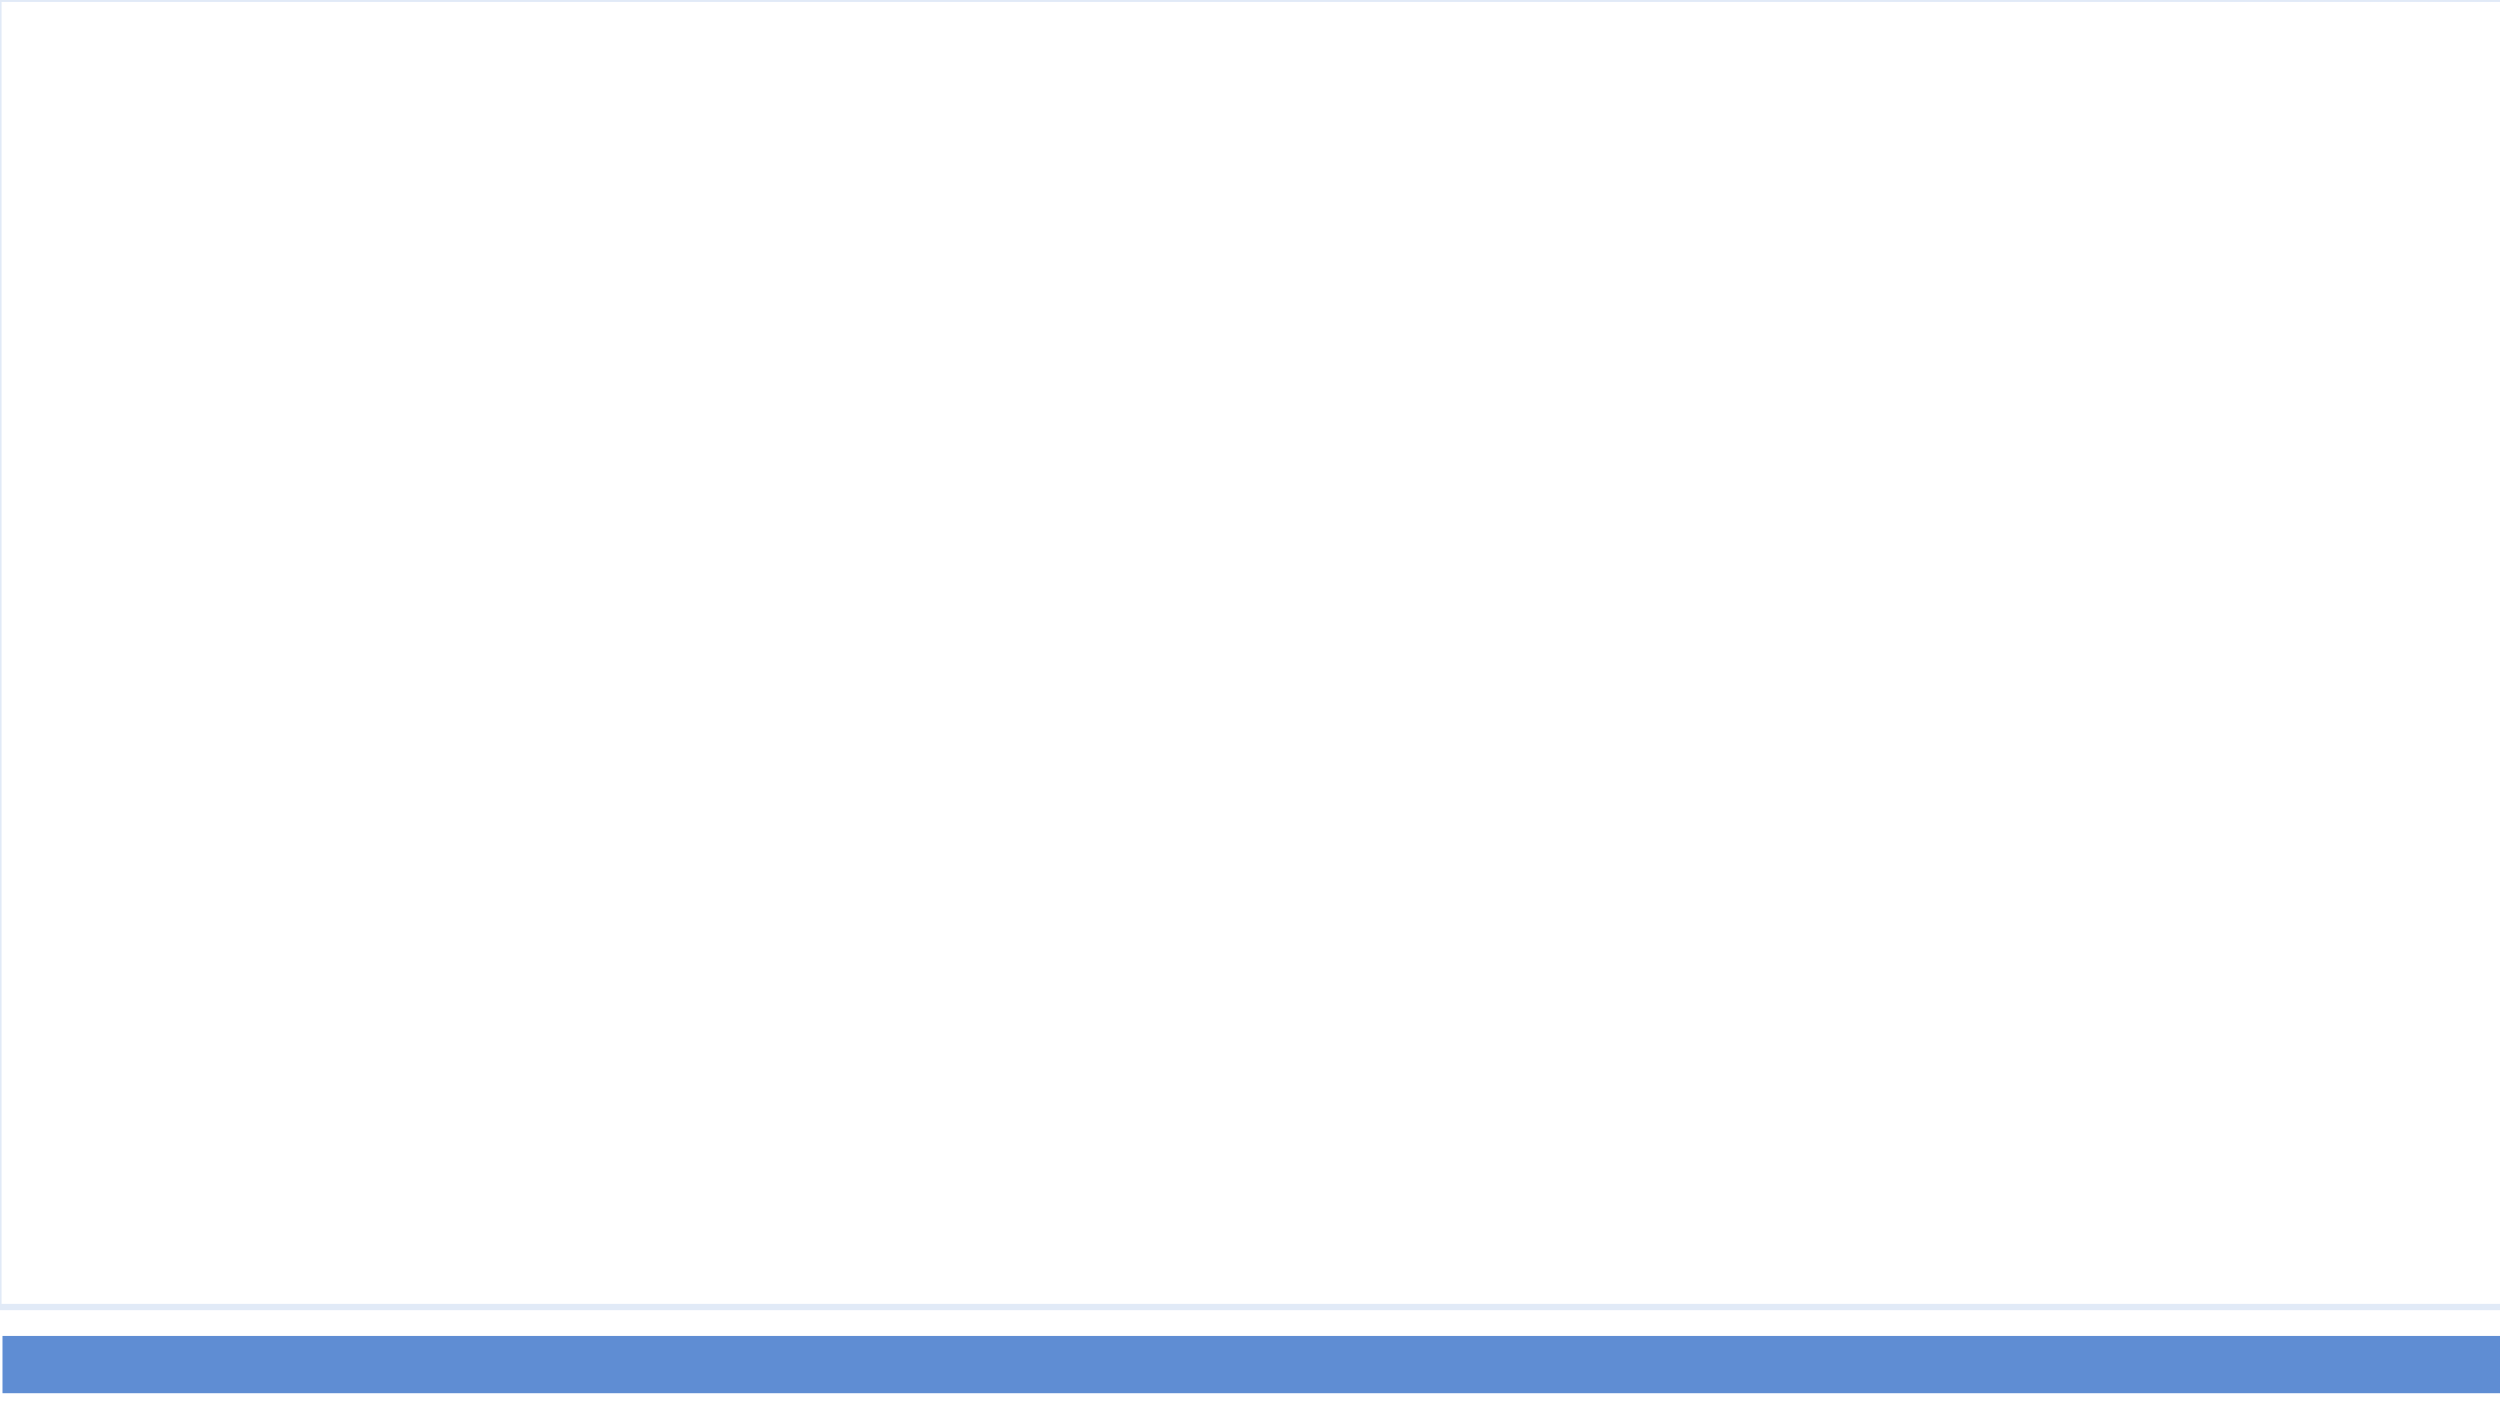 <?xml version="1.0" encoding="UTF-8" standalone="no"?>
<!-- Created with Inkscape (http://www.inkscape.org/) -->

<svg
   xmlns:dc="http://purl.org/dc/elements/1.1/"
   xmlns:cc="http://creativecommons.org/ns#"
   xmlns:rdf="http://www.w3.org/1999/02/22-rdf-syntax-ns#"
   xmlns:svg="http://www.w3.org/2000/svg"
   xmlns="http://www.w3.org/2000/svg"
   xmlns:sodipodi="http://sodipodi.sourceforge.net/DTD/sodipodi-0.dtd"
   xmlns:inkscape="http://www.inkscape.org/namespaces/inkscape"
   width="1024"
   height="576"
   viewBox="0 0 270.933 152.4"
   version="1.1"
   id="svg3751"
   inkscape:export-filename="/media/shubh/My/Projects/GIT/Startup/slides/bitmap.png"
   inkscape:export-xdpi="200"
   inkscape:export-ydpi="200"
   inkscape:version="0.92.5 (2060ec1f9f, 2020-04-08)"
   sodipodi:docname="drawing.svg">
  <defs
     id="defs3745">
    <filter
       inkscape:collect="always"
       style="color-interpolation-filters:sRGB"
       id="filter2512"
       x="-0.061"
       width="1.122"
       y="-0.117"
       height="1.235">
      <feGaussianBlur
         inkscape:collect="always"
         stdDeviation="7.124"
         id="feGaussianBlur2514" />
    </filter>
  </defs>
  <sodipodi:namedview
     id="base"
     pagecolor="#ffffff"
     bordercolor="#666666"
     borderopacity="1.0"
     inkscape:pageopacity="0.0"
     inkscape:pageshadow="2"
     inkscape:zoom="0.7"
     inkscape:cx="364.36792"
     inkscape:cy="331.96296"
     inkscape:document-units="mm"
     inkscape:current-layer="layer1"
     showgrid="false"
     units="px"
     showguides="false"
     inkscape:window-width="1920"
     inkscape:window-height="994"
     inkscape:window-x="0"
     inkscape:window-y="0"
     inkscape:window-maximized="1" />
  <g
     inkscape:label="Layer 1"
     inkscape:groupmode="layer"
     id="layer1"
     transform="translate(0,-144.6)">
    <rect
       style="opacity:0.387;fill:#3771c8;fill-opacity:1;stroke:none;stroke-width:0.463;stroke-miterlimit:4;stroke-dasharray:none;stroke-opacity:1;filter:url(#filter2512)"
       id="rect815-3-6"
       width="279.745"
       height="145.546"
       x="-4.452"
       y="141.044"
       ry="0" />
    <rect
       style="opacity:1;fill:#ffffff;fill-opacity:1;stroke:none;stroke-width:0.449;stroke-miterlimit:4;stroke-dasharray:none;stroke-opacity:1"
       id="rect815-3"
       width="271.607"
       height="141.096"
       x="0.171"
       y="144.809"
       ry="0" />
    <path
       style="opacity:1;fill:#5f8dd3;fill-opacity:1;stroke:none;stroke-width:0.39;stroke-miterlimit:4;stroke-dasharray:none;stroke-opacity:1"
       d="m 0.27,289.38 v 6.207 H 271.263 v -6.207 z"
       id="rect2817"
       inkscape:connector-curvature="0" />
  </g>
</svg>
